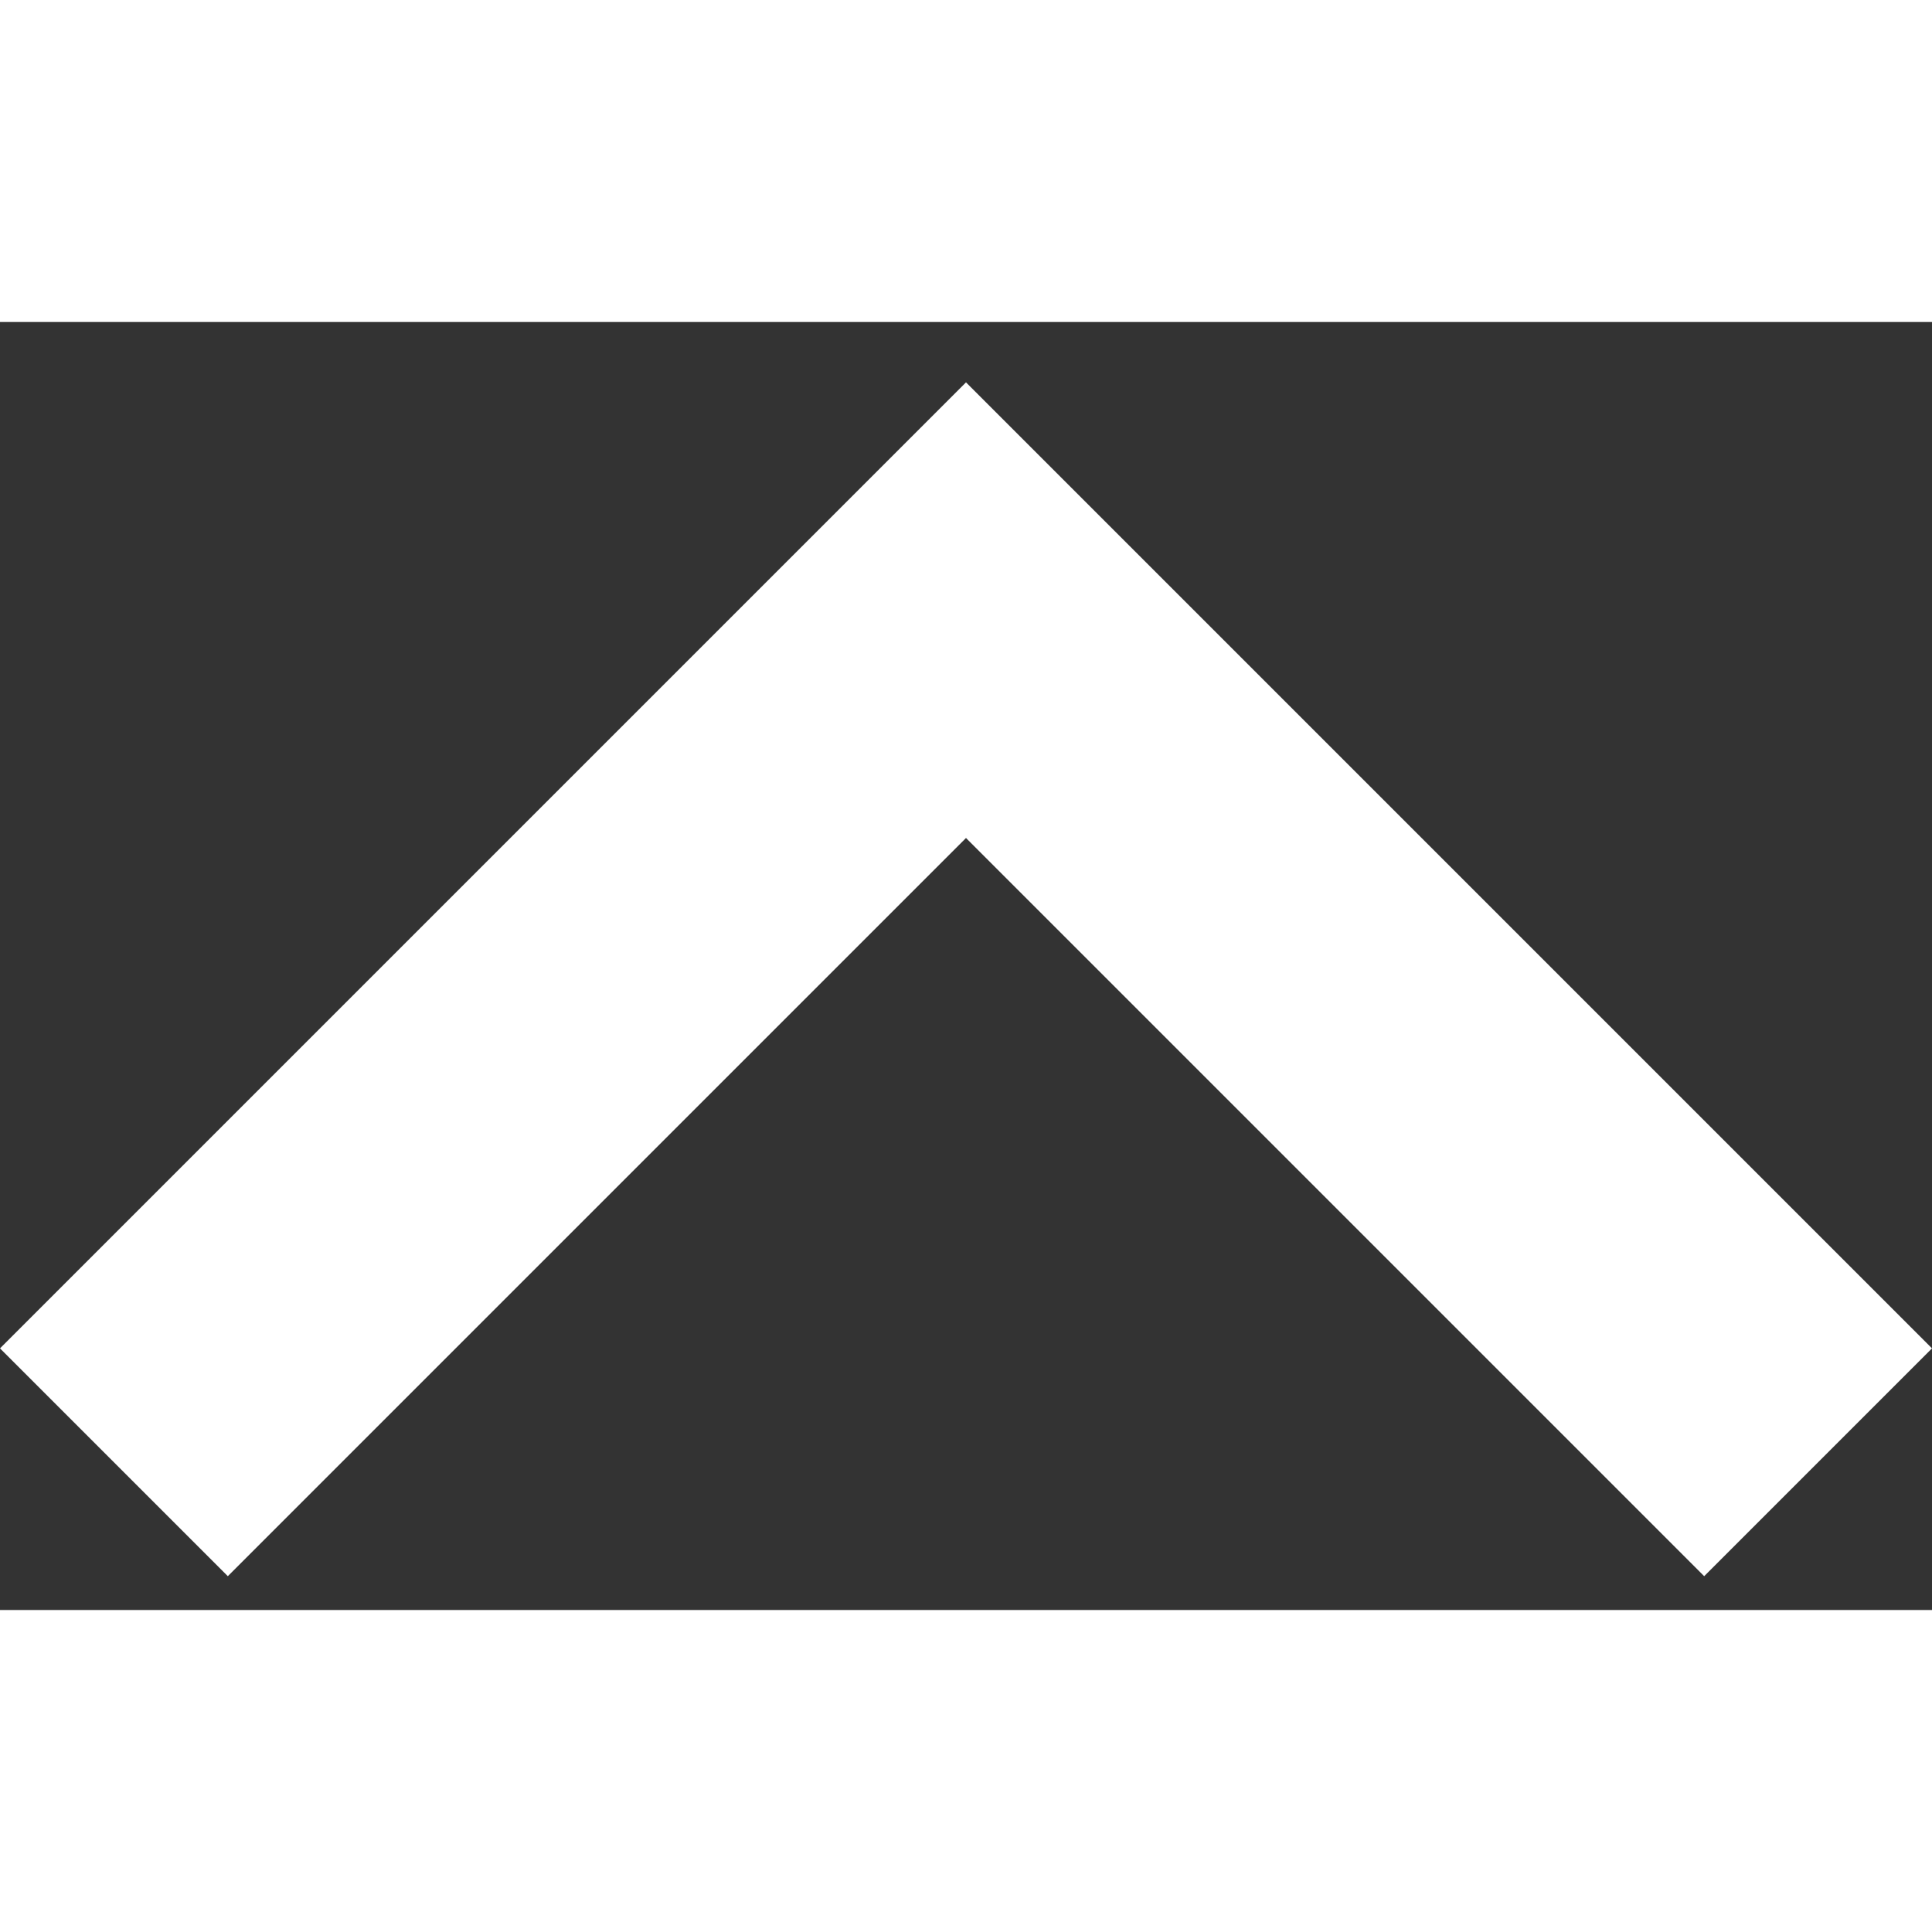 <svg width="20" height="20" viewBox="0 0 12 8" fill="none" xmlns="http://www.w3.org/2000/svg">
<rect x="0" y="0" width="12" height="8" fill="#333333" stroke="none"/>
<path d="M1.415 7.79L6 3.205L10.585 7.79L12 6.375L6 0.375L0 6.375L1.415 7.79Z" fill="white"/>
</svg>
